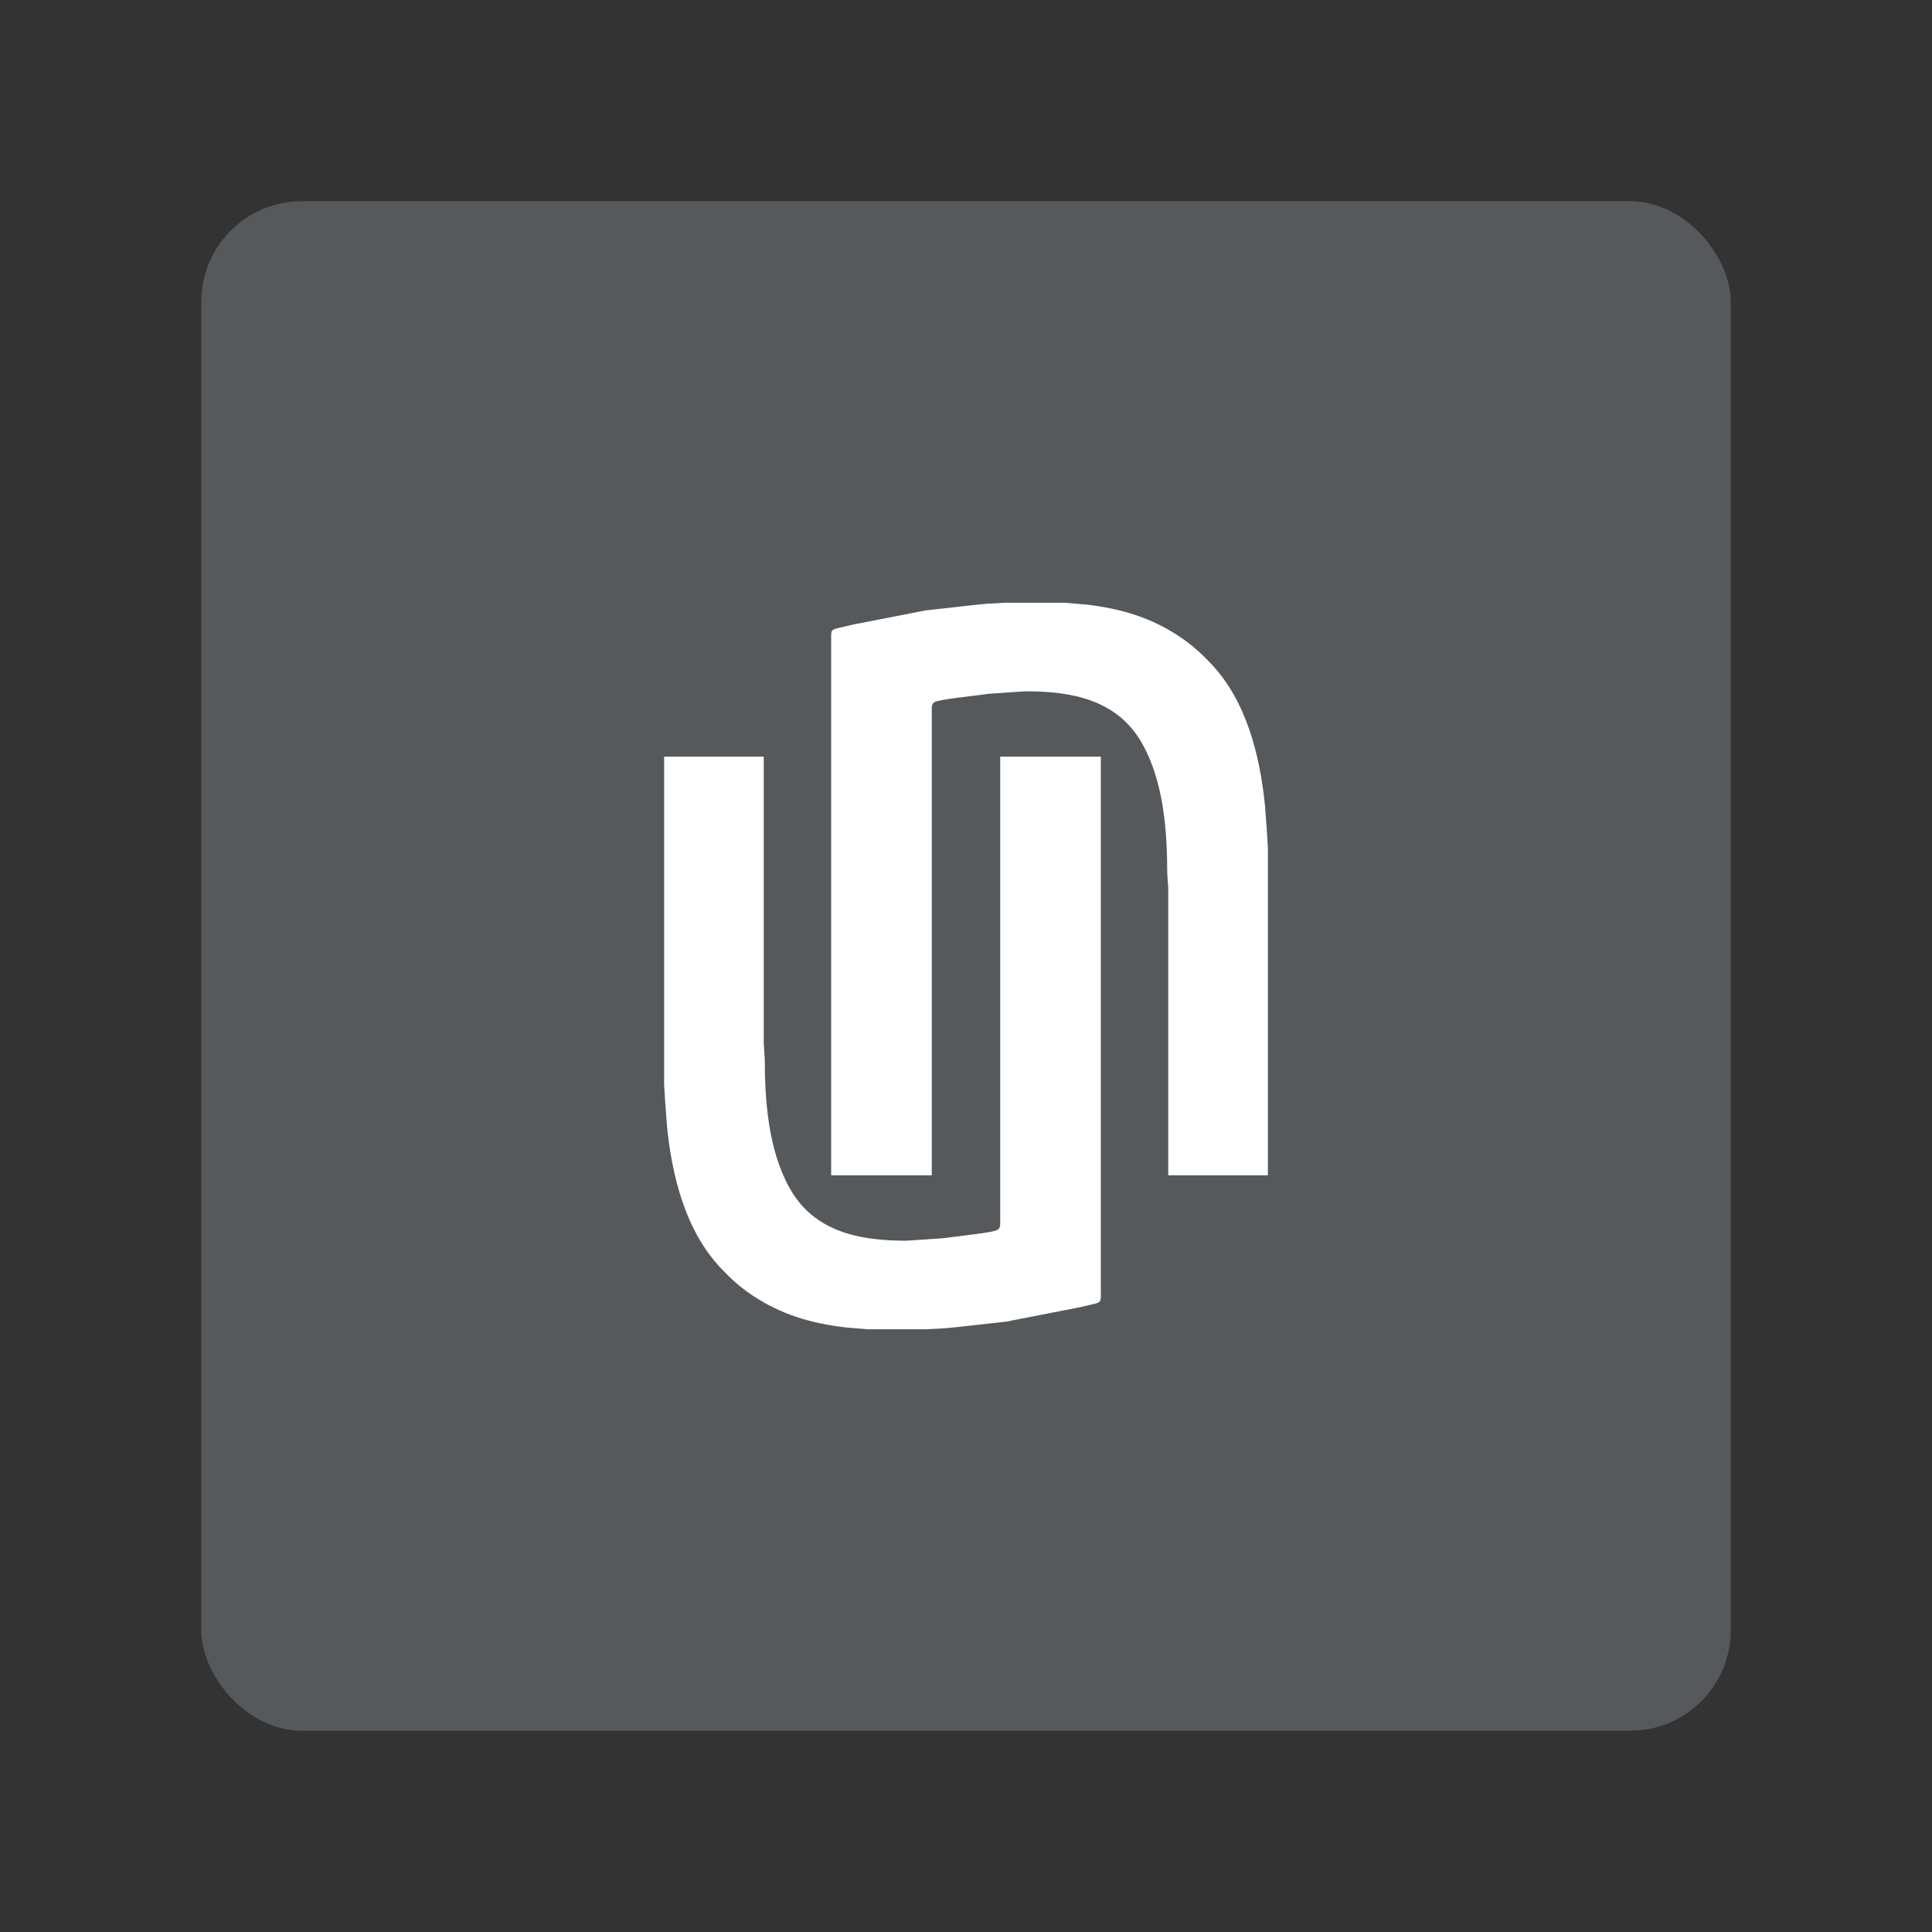 <?xml version="1.0" encoding="UTF-8"?>
<svg version="1.1" viewBox="0 0 192 192" xml:space="preserve" xmlns="http://www.w3.org/2000/svg">
	 <rect x="0" y="0" width="192" height="192" fill="#333333" stroke="none"/>
	 <rect class="a" x="20" y="20" width="152" height="152" rx="10" fill="#56595b"/><path id="Selection" d="m82.6 116.8v-53.4c0-0.2-0.026-0.567 0.099-0.728 0.122-0.156 0.417-0.212 0.601-0.259l1.5-0.348 7.2-1.406s5.1-0.568 5.1-0.568l1-0.091 1.8-0.1h5.9l2.2 0.185c3.372 0.403 6.347 1.264 9.2 3.166 1.236 0.824 2.072 1.578 3.096 2.649 3.584 3.748 4.92 9.191 5.421 14.2 0 0 0.183 2.5 0.183 2.5l0.1 1.6v32.6h-9.9v-19-9.5l-0.1-1.5c-7e-3 -4.235-0.352-9.015-2.431-12.8-2.451-4.462-7.029-5.307-11.669-5.3l-3.6 0.242s-3.9 0.499-3.9 0.499c-0.319 0.054-1.349 0.198-1.569 0.357-0.277 0.201-0.23 0.598-0.231 0.902v46.1h-10zm-16.6-41.6h9.9v19 9.5l0.1 1.5c7e-3 4.235 0.352 9.015 2.431 12.8 2.451 4.462 7.029 5.307 11.669 5.3l3.6-0.242s3.9-0.499 3.9-0.499c0.319-0.054 1.349-0.198 1.569-0.357 0.277-0.201 0.23-0.598 0.231-0.902v-46.1h10v53.4c0 0.2 0.026 0.567-0.099 0.728-0.122 0.156-0.417 0.212-0.601 0.259l-1.5 0.348-7.2 1.406s-5.1 0.568-5.1 0.568l-1 0.091-1.8 0.1h-5.9l-2.2-0.185c-3.372-0.403-6.347-1.264-9.2-3.166-1.236-0.824-2.072-1.578-3.096-2.649-3.584-3.748-4.92-9.191-5.421-14.2 0 0-0.183-2.5-0.183-2.5l-0.1-1.6v-32.6z" fill="#fff" stroke="currentColor" stroke-width="0"/></svg>
